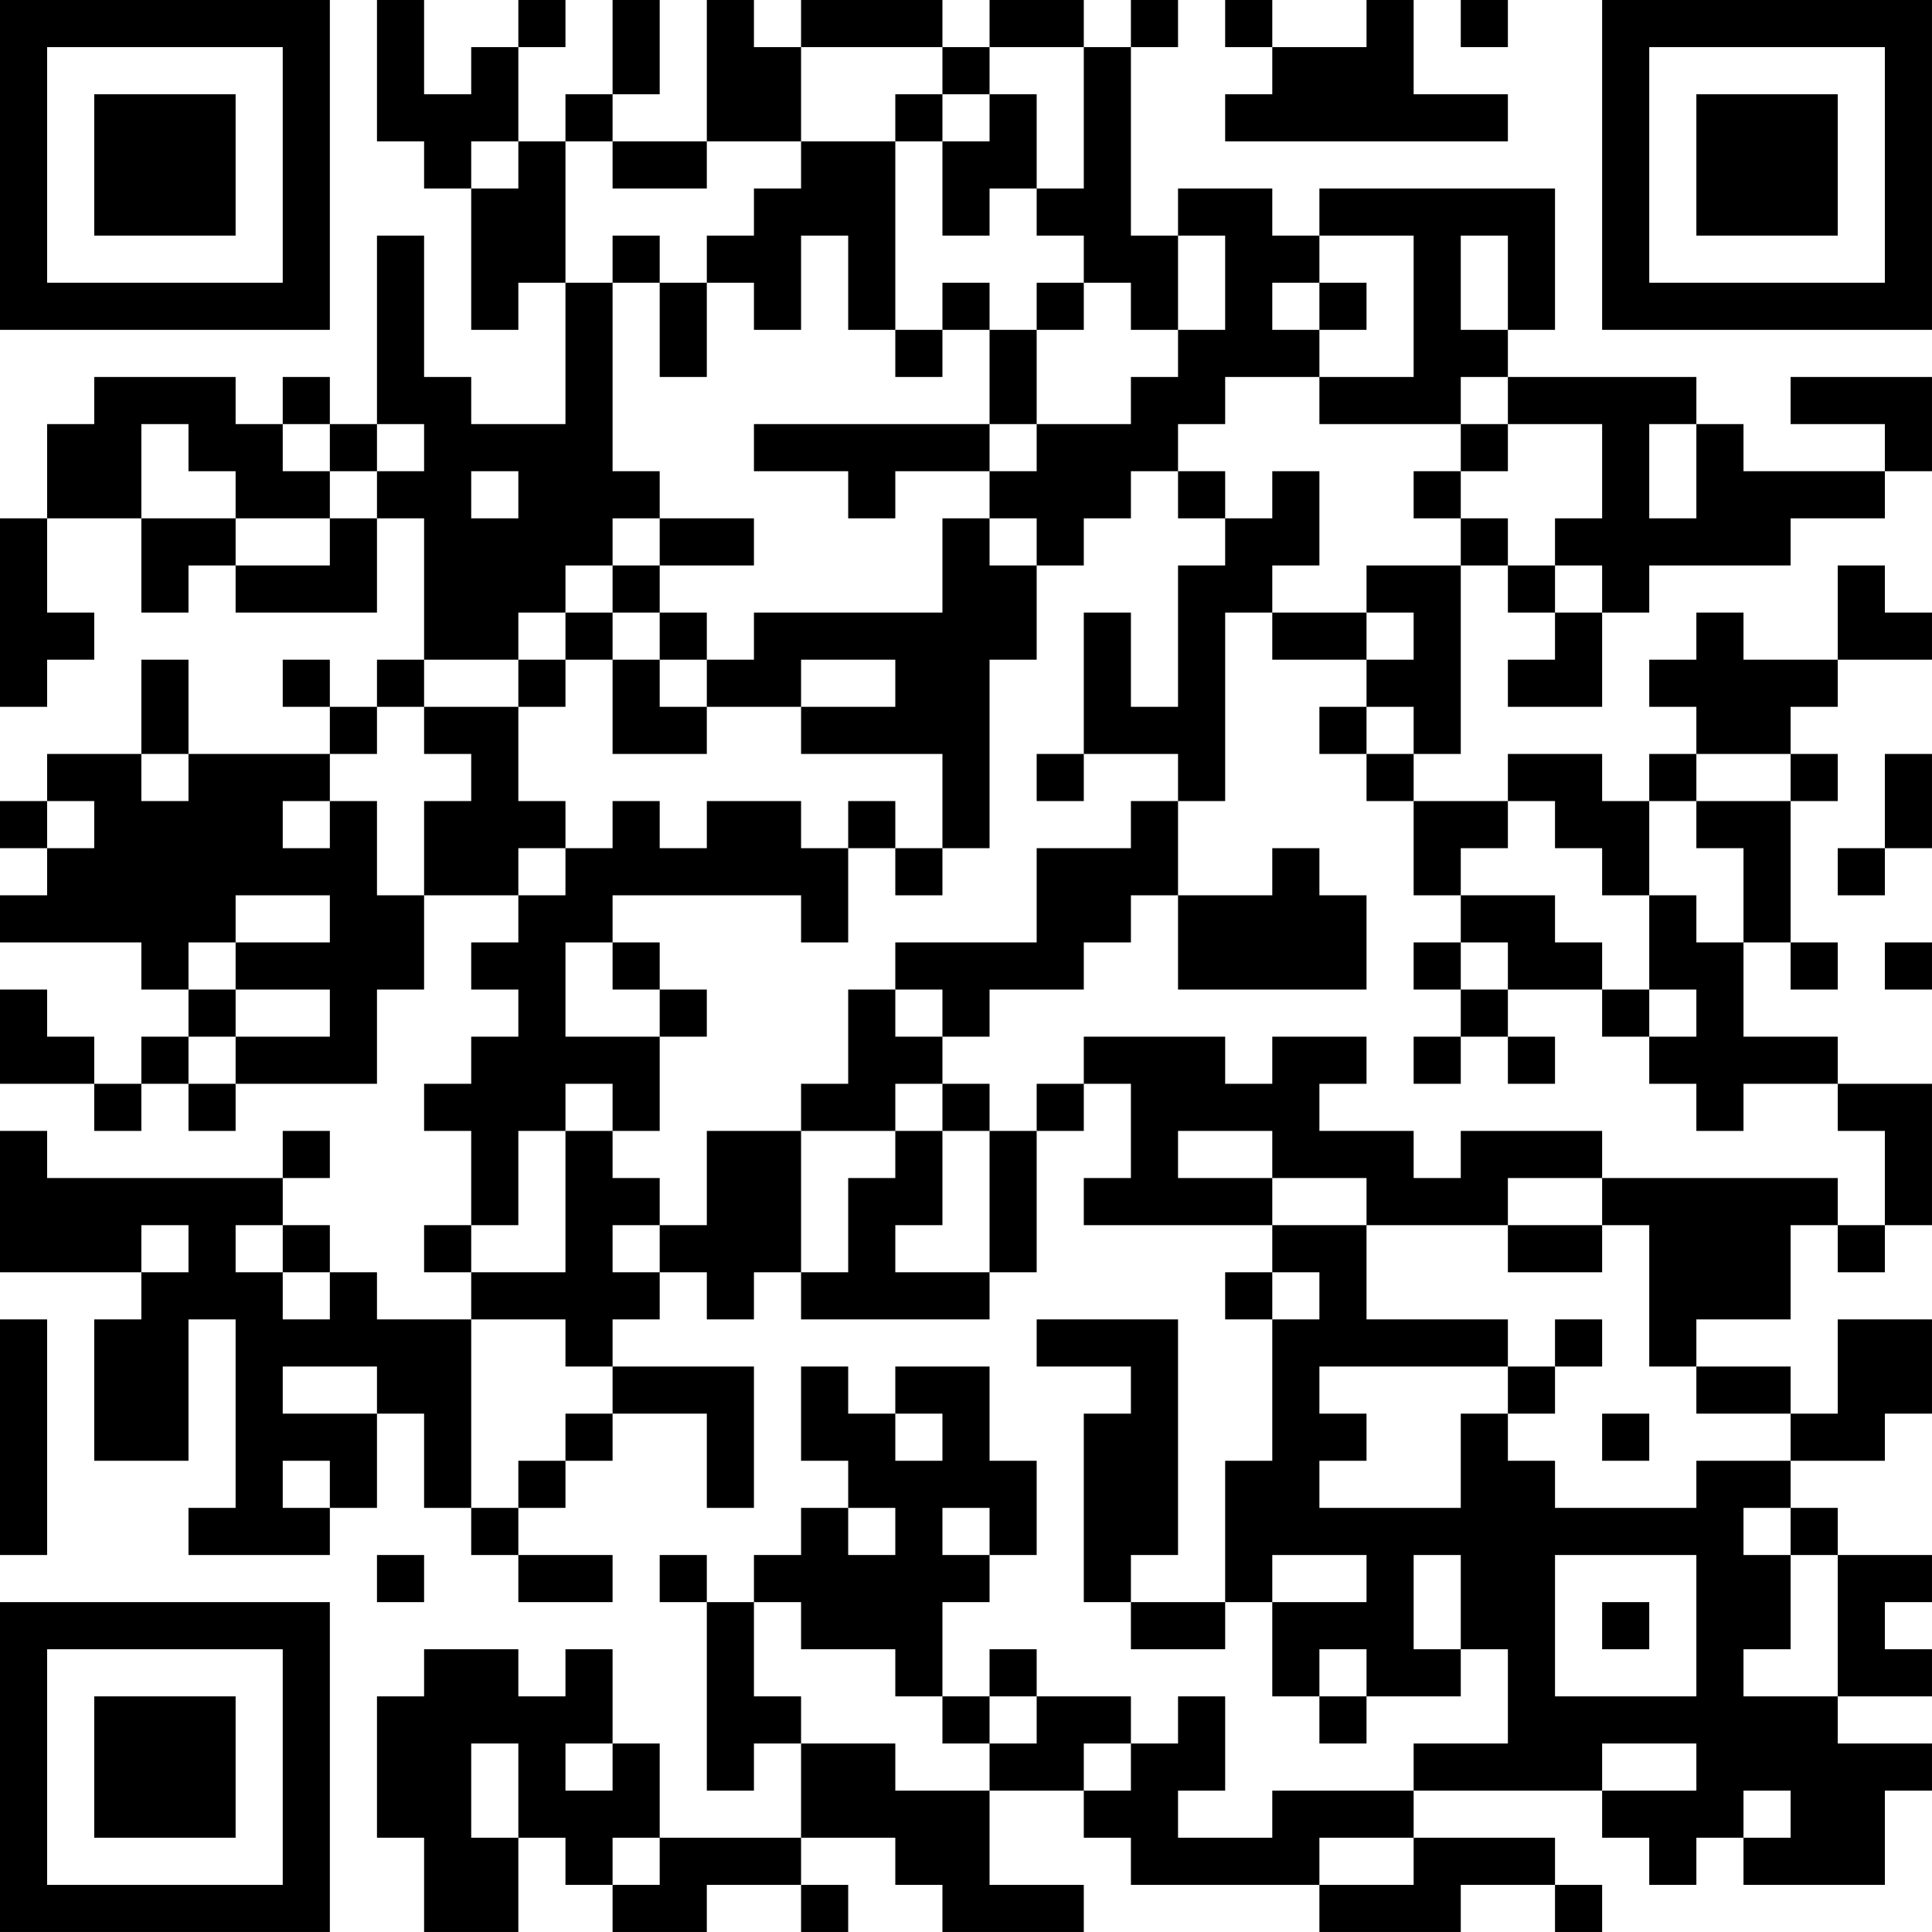 <?xml version="1.0" encoding="UTF-8"?>
<svg xmlns="http://www.w3.org/2000/svg" version="1.1" width="200" height="200" viewBox="0 0 200 200"><rect x="0" y="0" width="200" height="200" fill="#ffffff"/><g transform="scale(4.878)"><g transform="translate(0,0)"><path fill-rule="evenodd" d="M8 0L8 3L9 3L9 4L10 4L10 7L11 7L11 6L12 6L12 9L10 9L10 8L9 8L9 5L8 5L8 9L7 9L7 8L6 8L6 9L5 9L5 8L2 8L2 9L1 9L1 11L0 11L0 15L1 15L1 14L2 14L2 13L1 13L1 11L3 11L3 13L4 13L4 12L5 12L5 13L8 13L8 11L9 11L9 14L8 14L8 15L7 15L7 14L6 14L6 15L7 15L7 16L4 16L4 14L3 14L3 16L1 16L1 17L0 17L0 18L1 18L1 19L0 19L0 20L3 20L3 21L4 21L4 22L3 22L3 23L2 23L2 22L1 22L1 21L0 21L0 23L2 23L2 24L3 24L3 23L4 23L4 24L5 24L5 23L8 23L8 21L9 21L9 19L11 19L11 20L10 20L10 21L11 21L11 22L10 22L10 23L9 23L9 24L10 24L10 26L9 26L9 27L10 27L10 28L8 28L8 27L7 27L7 26L6 26L6 25L7 25L7 24L6 24L6 25L1 25L1 24L0 24L0 27L3 27L3 28L2 28L2 31L4 31L4 28L5 28L5 32L4 32L4 33L7 33L7 32L8 32L8 30L9 30L9 32L10 32L10 33L11 33L11 34L13 34L13 33L11 33L11 32L12 32L12 31L13 31L13 30L15 30L15 32L16 32L16 29L13 29L13 28L14 28L14 27L15 27L15 28L16 28L16 27L17 27L17 28L21 28L21 27L22 27L22 24L23 24L23 23L24 23L24 25L23 25L23 26L27 26L27 27L26 27L26 28L27 28L27 31L26 31L26 34L24 34L24 33L25 33L25 28L22 28L22 29L24 29L24 30L23 30L23 34L24 34L24 35L26 35L26 34L27 34L27 36L28 36L28 37L29 37L29 36L31 36L31 35L32 35L32 37L30 37L30 38L27 38L27 39L25 39L25 38L26 38L26 36L25 36L25 37L24 37L24 36L22 36L22 35L21 35L21 36L20 36L20 34L21 34L21 33L22 33L22 31L21 31L21 29L19 29L19 30L18 30L18 29L17 29L17 31L18 31L18 32L17 32L17 33L16 33L16 34L15 34L15 33L14 33L14 34L15 34L15 38L16 38L16 37L17 37L17 39L14 39L14 37L13 37L13 35L12 35L12 36L11 36L11 35L9 35L9 36L8 36L8 39L9 39L9 41L11 41L11 39L12 39L12 40L13 40L13 41L15 41L15 40L17 40L17 41L18 41L18 40L17 40L17 39L19 39L19 40L20 40L20 41L23 41L23 40L21 40L21 38L23 38L23 39L24 39L24 40L28 40L28 41L31 41L31 40L33 40L33 41L34 41L34 40L33 40L33 39L30 39L30 38L34 38L34 39L35 39L35 40L36 40L36 39L37 39L37 40L40 40L40 38L41 38L41 37L39 37L39 36L41 36L41 35L40 35L40 34L41 34L41 33L39 33L39 32L38 32L38 31L40 31L40 30L41 30L41 28L39 28L39 30L38 30L38 29L36 29L36 28L38 28L38 26L39 26L39 27L40 27L40 26L41 26L41 23L39 23L39 22L37 22L37 20L38 20L38 21L39 21L39 20L38 20L38 17L39 17L39 16L38 16L38 15L39 15L39 14L41 14L41 13L40 13L40 12L39 12L39 14L37 14L37 13L36 13L36 14L35 14L35 15L36 15L36 16L35 16L35 17L34 17L34 16L32 16L32 17L30 17L30 16L31 16L31 12L32 12L32 13L33 13L33 14L32 14L32 15L34 15L34 13L35 13L35 12L38 12L38 11L40 11L40 10L41 10L41 8L38 8L38 9L40 9L40 10L37 10L37 9L36 9L36 8L32 8L32 7L33 7L33 4L28 4L28 5L27 5L27 4L25 4L25 5L24 5L24 1L25 1L25 0L24 0L24 1L23 1L23 0L21 0L21 1L20 1L20 0L17 0L17 1L16 1L16 0L15 0L15 3L13 3L13 2L14 2L14 0L13 0L13 2L12 2L12 3L11 3L11 1L12 1L12 0L11 0L11 1L10 1L10 2L9 2L9 0ZM26 0L26 1L27 1L27 2L26 2L26 3L32 3L32 2L30 2L30 0L29 0L29 1L27 1L27 0ZM31 0L31 1L32 1L32 0ZM17 1L17 3L15 3L15 4L13 4L13 3L12 3L12 6L13 6L13 10L14 10L14 11L13 11L13 12L12 12L12 13L11 13L11 14L9 14L9 15L8 15L8 16L7 16L7 17L6 17L6 18L7 18L7 17L8 17L8 19L9 19L9 17L10 17L10 16L9 16L9 15L11 15L11 17L12 17L12 18L11 18L11 19L12 19L12 18L13 18L13 17L14 17L14 18L15 18L15 17L17 17L17 18L18 18L18 20L17 20L17 19L13 19L13 20L12 20L12 22L14 22L14 24L13 24L13 23L12 23L12 24L11 24L11 26L10 26L10 27L12 27L12 24L13 24L13 25L14 25L14 26L13 26L13 27L14 27L14 26L15 26L15 24L17 24L17 27L18 27L18 25L19 25L19 24L20 24L20 26L19 26L19 27L21 27L21 24L22 24L22 23L23 23L23 22L26 22L26 23L27 23L27 22L29 22L29 23L28 23L28 24L30 24L30 25L31 25L31 24L34 24L34 25L32 25L32 26L29 26L29 25L27 25L27 24L25 24L25 25L27 25L27 26L29 26L29 28L32 28L32 29L28 29L28 30L29 30L29 31L28 31L28 32L31 32L31 30L32 30L32 31L33 31L33 32L36 32L36 31L38 31L38 30L36 30L36 29L35 29L35 26L34 26L34 25L39 25L39 26L40 26L40 24L39 24L39 23L37 23L37 24L36 24L36 23L35 23L35 22L36 22L36 21L35 21L35 19L36 19L36 20L37 20L37 18L36 18L36 17L38 17L38 16L36 16L36 17L35 17L35 19L34 19L34 18L33 18L33 17L32 17L32 18L31 18L31 19L30 19L30 17L29 17L29 16L30 16L30 15L29 15L29 14L30 14L30 13L29 13L29 12L31 12L31 11L32 11L32 12L33 12L33 13L34 13L34 12L33 12L33 11L34 11L34 9L32 9L32 8L31 8L31 9L28 9L28 8L30 8L30 5L28 5L28 6L27 6L27 7L28 7L28 8L26 8L26 9L25 9L25 10L24 10L24 11L23 11L23 12L22 12L22 11L21 11L21 10L22 10L22 9L24 9L24 8L25 8L25 7L26 7L26 5L25 5L25 7L24 7L24 6L23 6L23 5L22 5L22 4L23 4L23 1L21 1L21 2L20 2L20 1ZM19 2L19 3L17 3L17 4L16 4L16 5L15 5L15 6L14 6L14 5L13 5L13 6L14 6L14 8L15 8L15 6L16 6L16 7L17 7L17 5L18 5L18 7L19 7L19 8L20 8L20 7L21 7L21 9L16 9L16 10L18 10L18 11L19 11L19 10L21 10L21 9L22 9L22 7L23 7L23 6L22 6L22 7L21 7L21 6L20 6L20 7L19 7L19 3L20 3L20 5L21 5L21 4L22 4L22 2L21 2L21 3L20 3L20 2ZM10 3L10 4L11 4L11 3ZM31 5L31 7L32 7L32 5ZM28 6L28 7L29 7L29 6ZM3 9L3 11L5 11L5 12L7 12L7 11L8 11L8 10L9 10L9 9L8 9L8 10L7 10L7 9L6 9L6 10L7 10L7 11L5 11L5 10L4 10L4 9ZM31 9L31 10L30 10L30 11L31 11L31 10L32 10L32 9ZM35 9L35 11L36 11L36 9ZM10 10L10 11L11 11L11 10ZM25 10L25 11L26 11L26 12L25 12L25 15L24 15L24 13L23 13L23 16L22 16L22 17L23 17L23 16L25 16L25 17L24 17L24 18L22 18L22 20L19 20L19 21L18 21L18 23L17 23L17 24L19 24L19 23L20 23L20 24L21 24L21 23L20 23L20 22L21 22L21 21L23 21L23 20L24 20L24 19L25 19L25 21L29 21L29 19L28 19L28 18L27 18L27 19L25 19L25 17L26 17L26 13L27 13L27 14L29 14L29 13L27 13L27 12L28 12L28 10L27 10L27 11L26 11L26 10ZM14 11L14 12L13 12L13 13L12 13L12 14L11 14L11 15L12 15L12 14L13 14L13 16L15 16L15 15L17 15L17 16L20 16L20 18L19 18L19 17L18 17L18 18L19 18L19 19L20 19L20 18L21 18L21 14L22 14L22 12L21 12L21 11L20 11L20 13L16 13L16 14L15 14L15 13L14 13L14 12L16 12L16 11ZM13 13L13 14L14 14L14 15L15 15L15 14L14 14L14 13ZM17 14L17 15L19 15L19 14ZM28 15L28 16L29 16L29 15ZM3 16L3 17L4 17L4 16ZM40 16L40 18L39 18L39 19L40 19L40 18L41 18L41 16ZM1 17L1 18L2 18L2 17ZM5 19L5 20L4 20L4 21L5 21L5 22L4 22L4 23L5 23L5 22L7 22L7 21L5 21L5 20L7 20L7 19ZM31 19L31 20L30 20L30 21L31 21L31 22L30 22L30 23L31 23L31 22L32 22L32 23L33 23L33 22L32 22L32 21L34 21L34 22L35 22L35 21L34 21L34 20L33 20L33 19ZM13 20L13 21L14 21L14 22L15 22L15 21L14 21L14 20ZM31 20L31 21L32 21L32 20ZM40 20L40 21L41 21L41 20ZM19 21L19 22L20 22L20 21ZM3 26L3 27L4 27L4 26ZM5 26L5 27L6 27L6 28L7 28L7 27L6 27L6 26ZM32 26L32 27L34 27L34 26ZM27 27L27 28L28 28L28 27ZM0 28L0 33L1 33L1 28ZM10 28L10 32L11 32L11 31L12 31L12 30L13 30L13 29L12 29L12 28ZM33 28L33 29L32 29L32 30L33 30L33 29L34 29L34 28ZM6 29L6 30L8 30L8 29ZM19 30L19 31L20 31L20 30ZM34 30L34 31L35 31L35 30ZM6 31L6 32L7 32L7 31ZM18 32L18 33L19 33L19 32ZM20 32L20 33L21 33L21 32ZM37 32L37 33L38 33L38 35L37 35L37 36L39 36L39 33L38 33L38 32ZM8 33L8 34L9 34L9 33ZM27 33L27 34L29 34L29 33ZM30 33L30 35L31 35L31 33ZM33 33L33 36L36 36L36 33ZM16 34L16 36L17 36L17 37L19 37L19 38L21 38L21 37L22 37L22 36L21 36L21 37L20 37L20 36L19 36L19 35L17 35L17 34ZM34 34L34 35L35 35L35 34ZM28 35L28 36L29 36L29 35ZM10 37L10 39L11 39L11 37ZM12 37L12 38L13 38L13 37ZM23 37L23 38L24 38L24 37ZM34 37L34 38L36 38L36 37ZM37 38L37 39L38 39L38 38ZM13 39L13 40L14 40L14 39ZM28 39L28 40L30 40L30 39ZM0 0L0 7L7 7L7 0ZM1 1L1 6L6 6L6 1ZM2 2L2 5L5 5L5 2ZM34 0L34 7L41 7L41 0ZM35 1L35 6L40 6L40 1ZM36 2L36 5L39 5L39 2ZM0 34L0 41L7 41L7 34ZM1 35L1 40L6 40L6 35ZM2 36L2 39L5 39L5 36Z" fill="#000000"/></g></g></svg>
